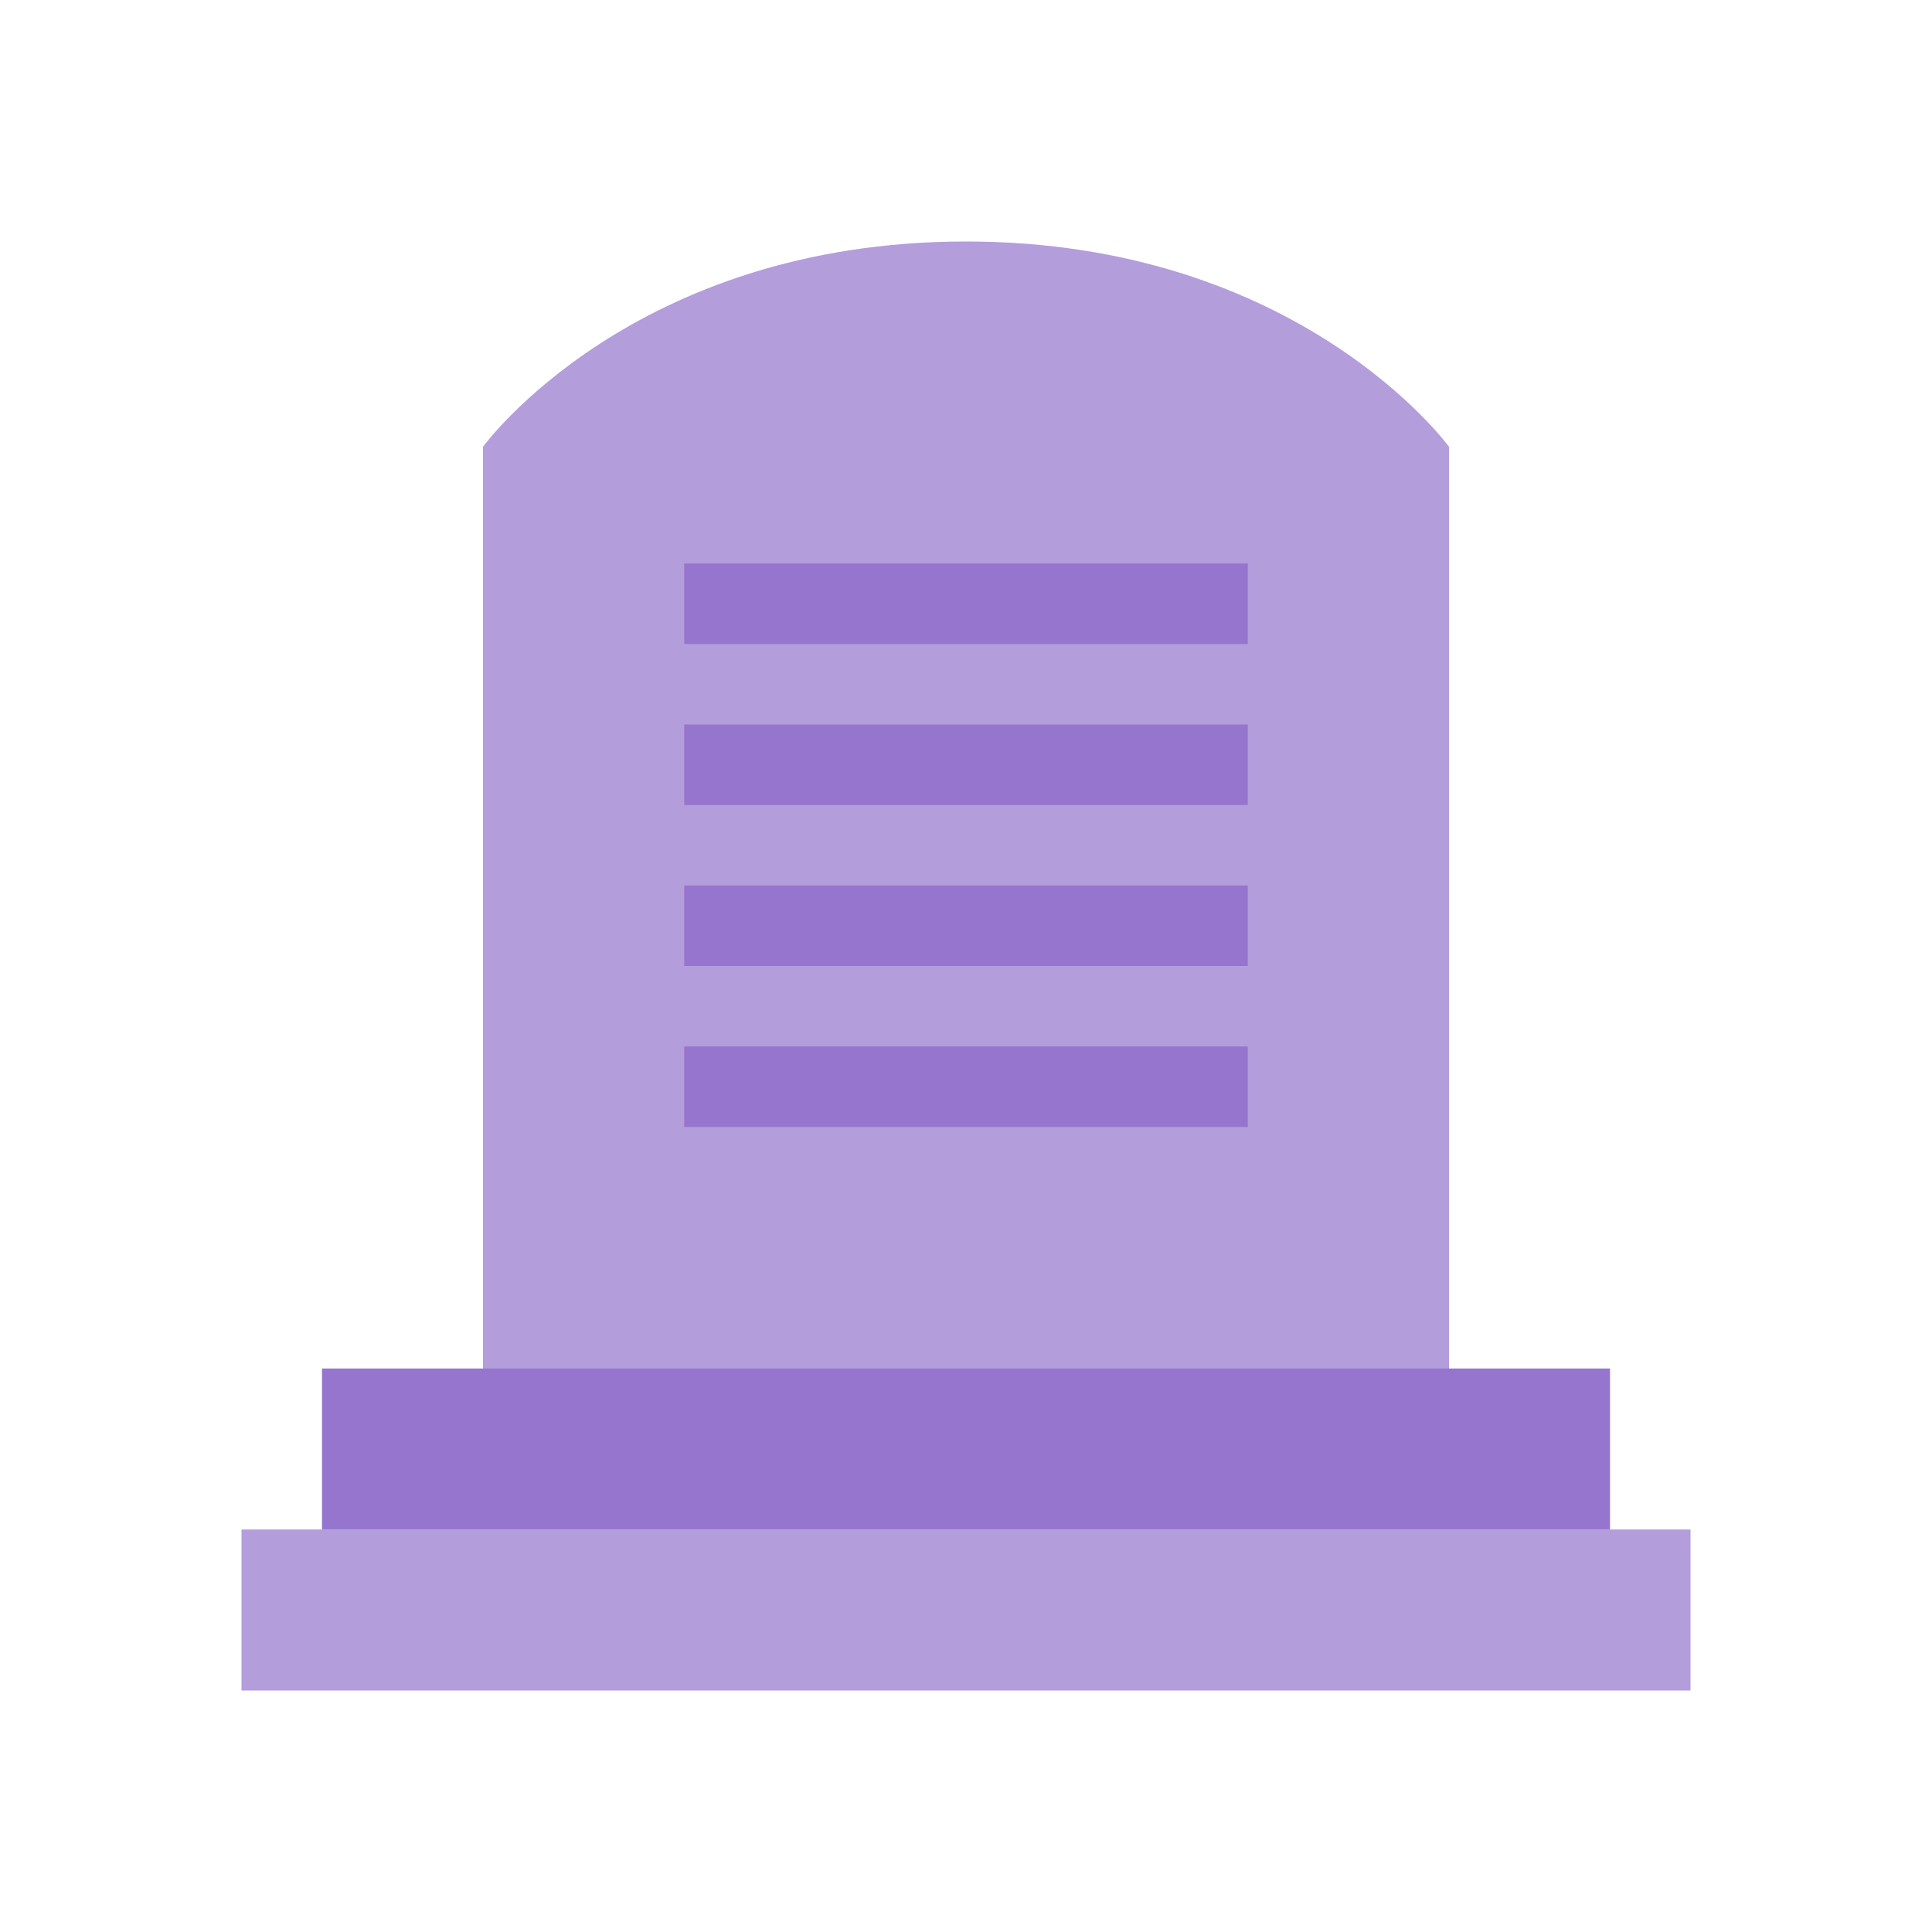 <svg xmlns="http://www.w3.org/2000/svg" x="0px" y="0px" width="48" height="48" viewBox="0 0 48 48" style=" fill:#000000;">
      <path fill="#B39DDB" d="M36,35H12V11.1c0,0,3.7-5.1,12-5.1s12,5.1,12,5.1V35z"></path>
      <path fill="#9575CD" d="M17 14H31V16H17zM17 18H31V20H17zM17 22H31V24H17zM17 26H31V28H17z"></path>
      <path fill="#B39DDB" d="M6 38H42V42H6z"></path>
      <path fill="#9575CD" d="M8 34H40V38H8z"></path>
      </svg>